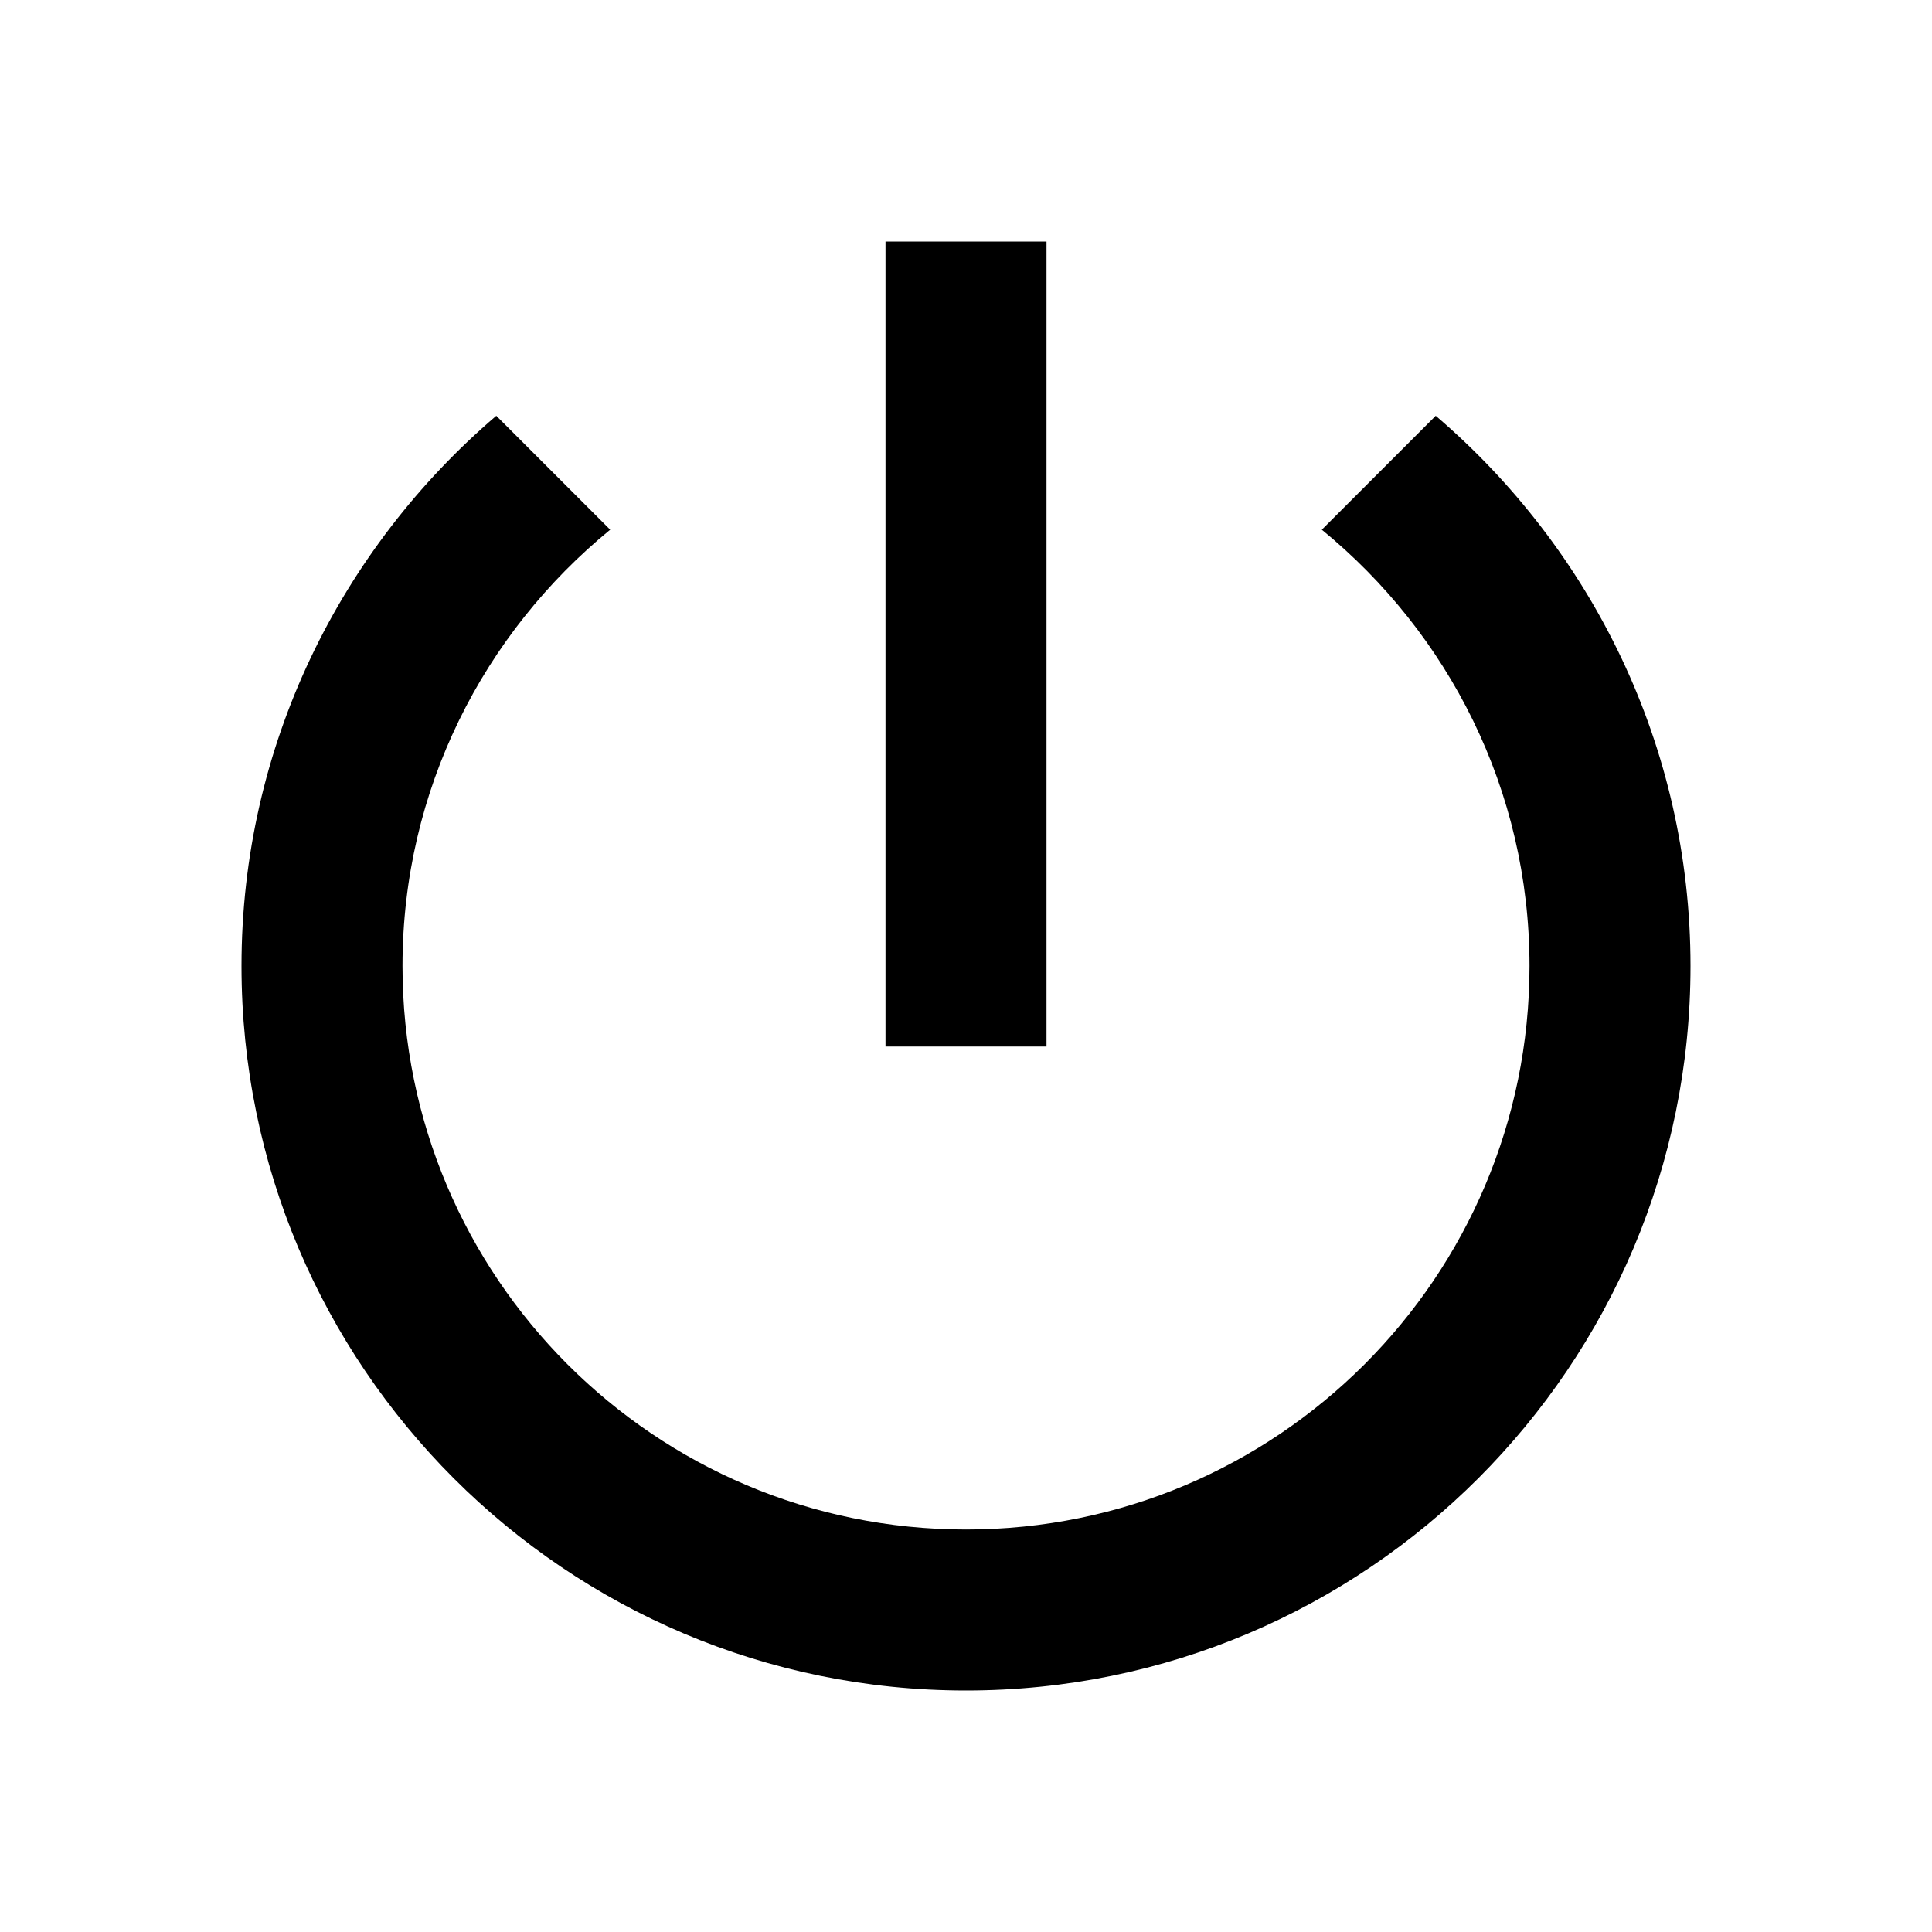 <svg xmlns="http://www.w3.org/2000/svg"   viewBox="0 0 48 48"><path d="M26 6h-4v20h4V6zm9.67 4.33l-2.83 2.83C35.98 15.73 38 19.62 38 24c0 7.73-6.27 14-14 14s-14-6.27-14-14c0-4.38 2.02-8.27 5.16-10.84l-2.83-2.83C8.47 13.63 6 18.52 6 24c0 9.94 8.06 18 18 18s18-8.06 18-18c0-5.48-2.47-10.37-6.33-13.67z"/></svg>
